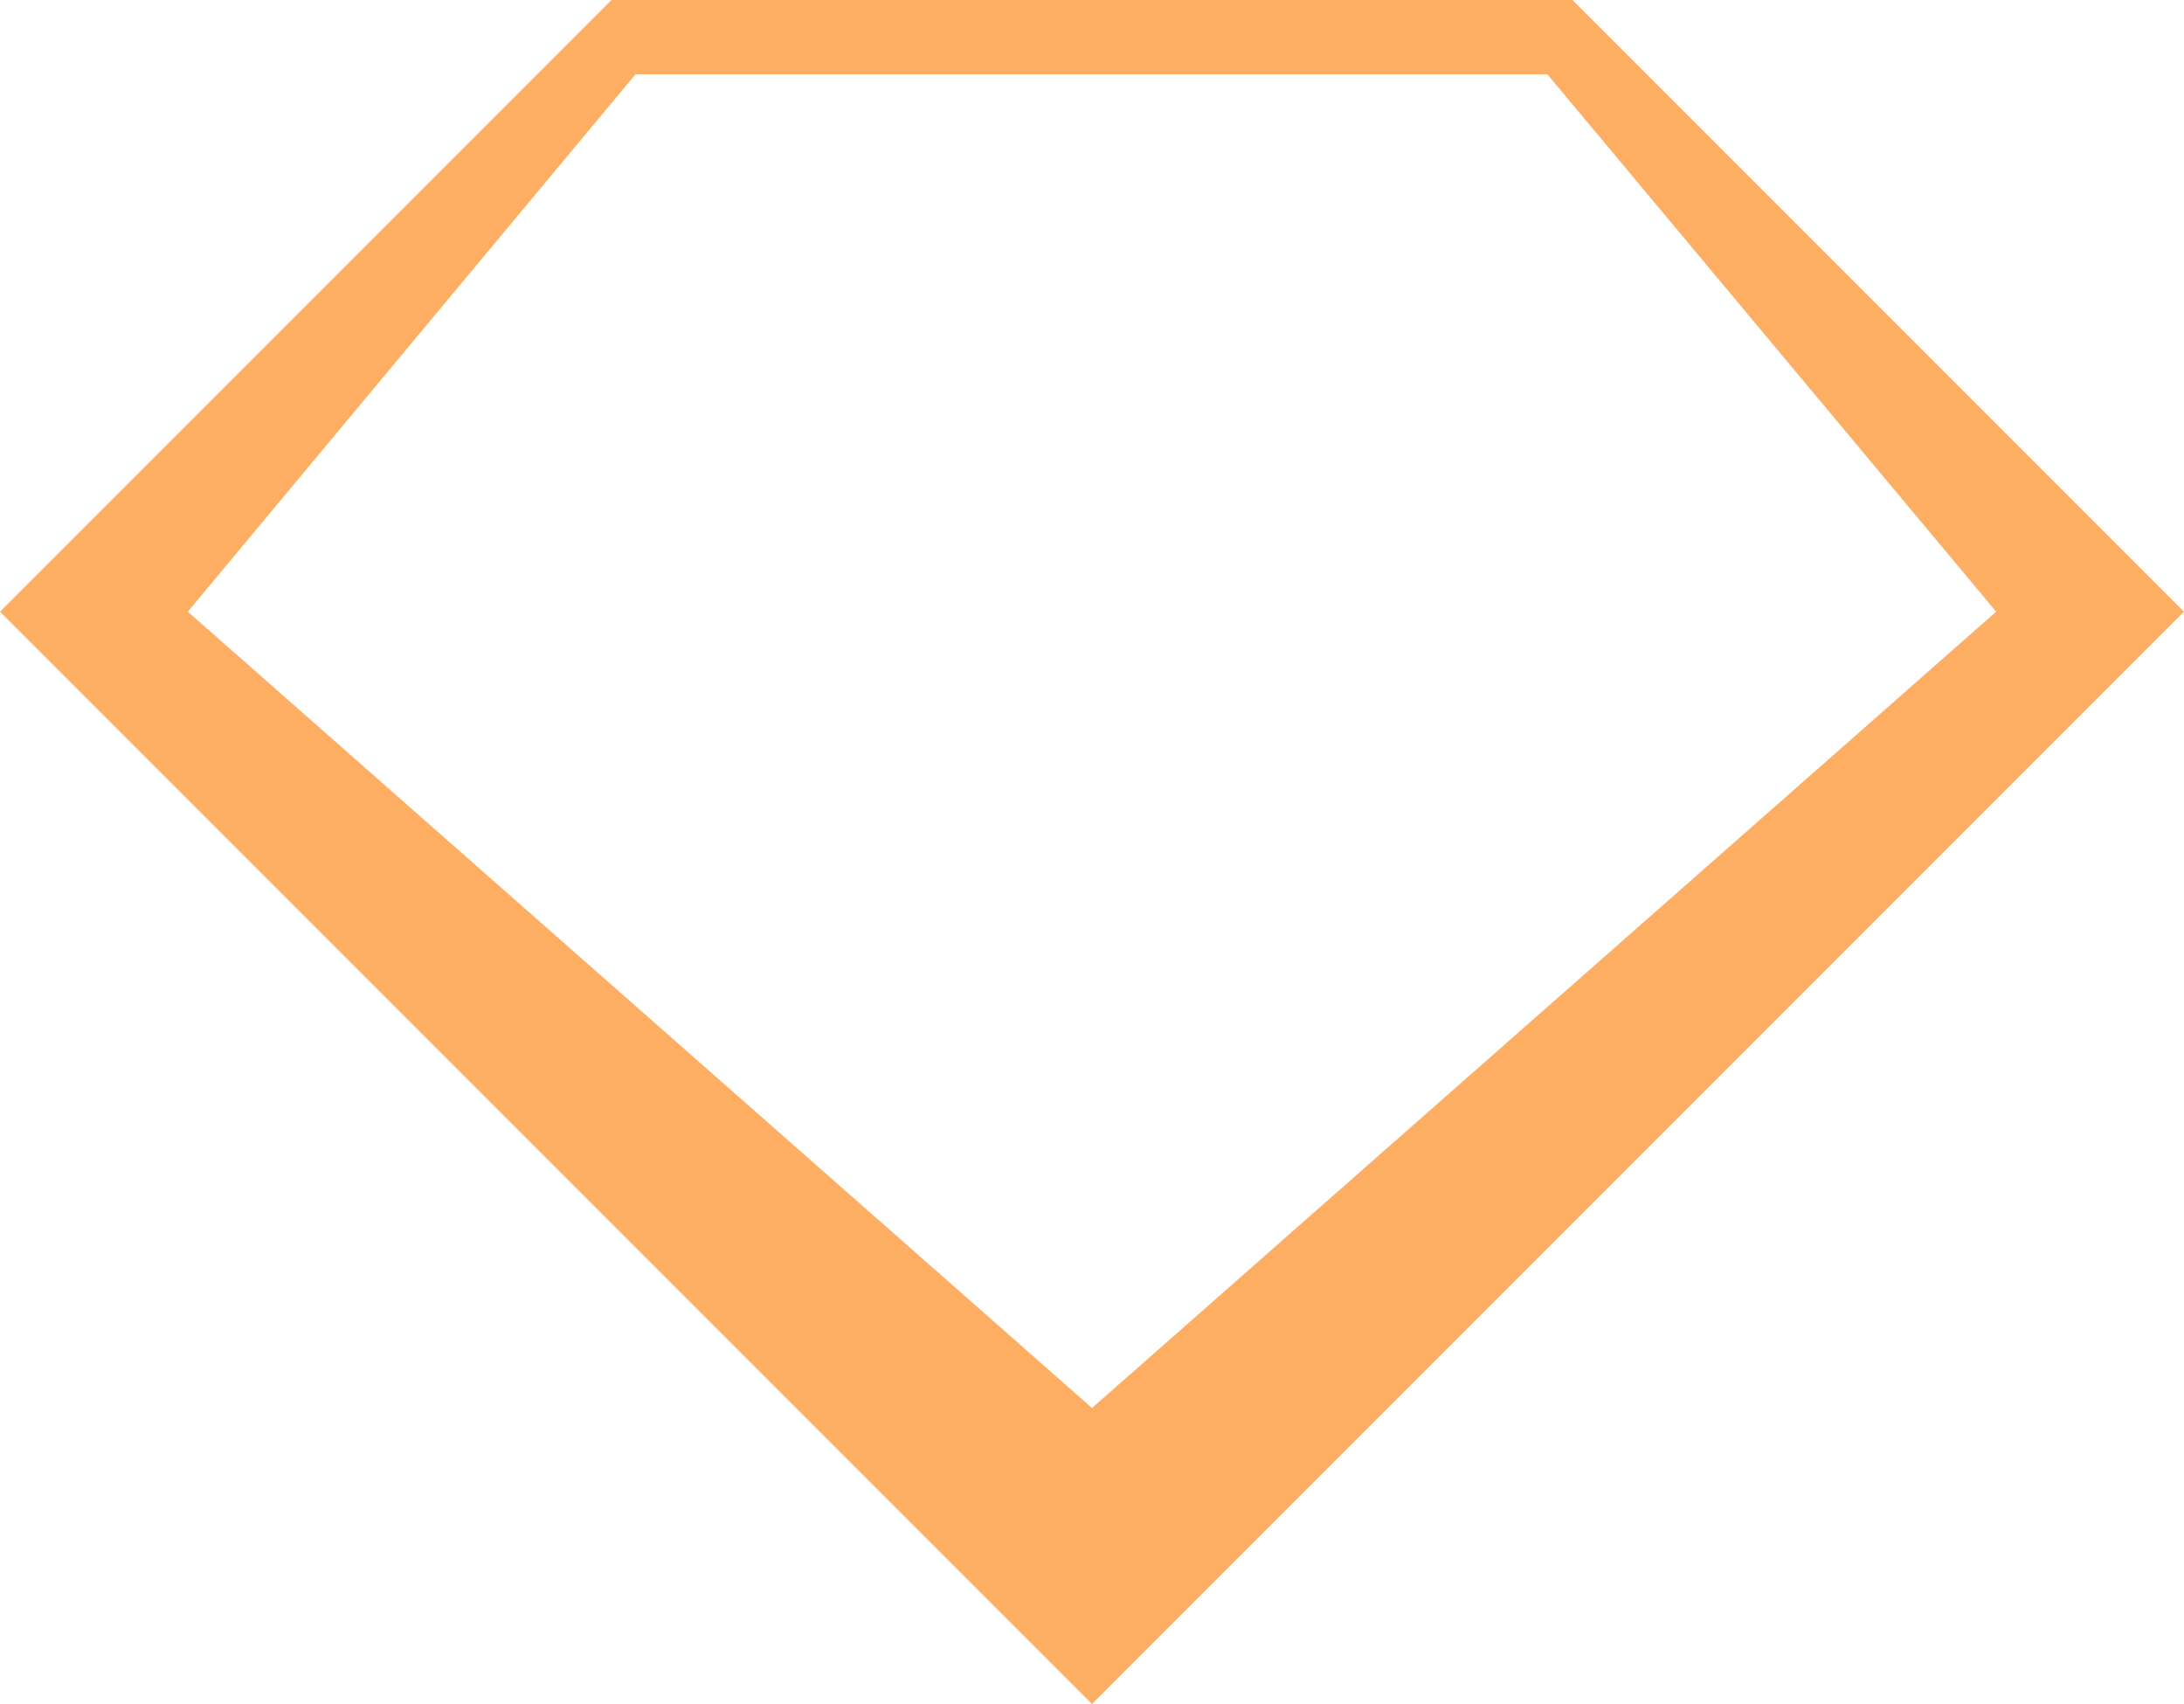 <svg version="1.1" id="图层_1" x="0px" y="0px" width="500px" height="390px" viewBox="0 0 500 390" enable-background="new 0 0 500 390" xml:space="preserve" xmlns="http://www.w3.org/2000/svg" xmlns:xlink="http://www.w3.org/1999/xlink" xmlns:xml="http://www.w3.org/XML/1998/namespace">
  <path fill="#FEAE63" d="M360,0H140L0,140l250,250l250-250L360,0z M43,140L145.5,17h208.75L457,140L250,322.25L43,140z" class="color c1"/>
</svg>